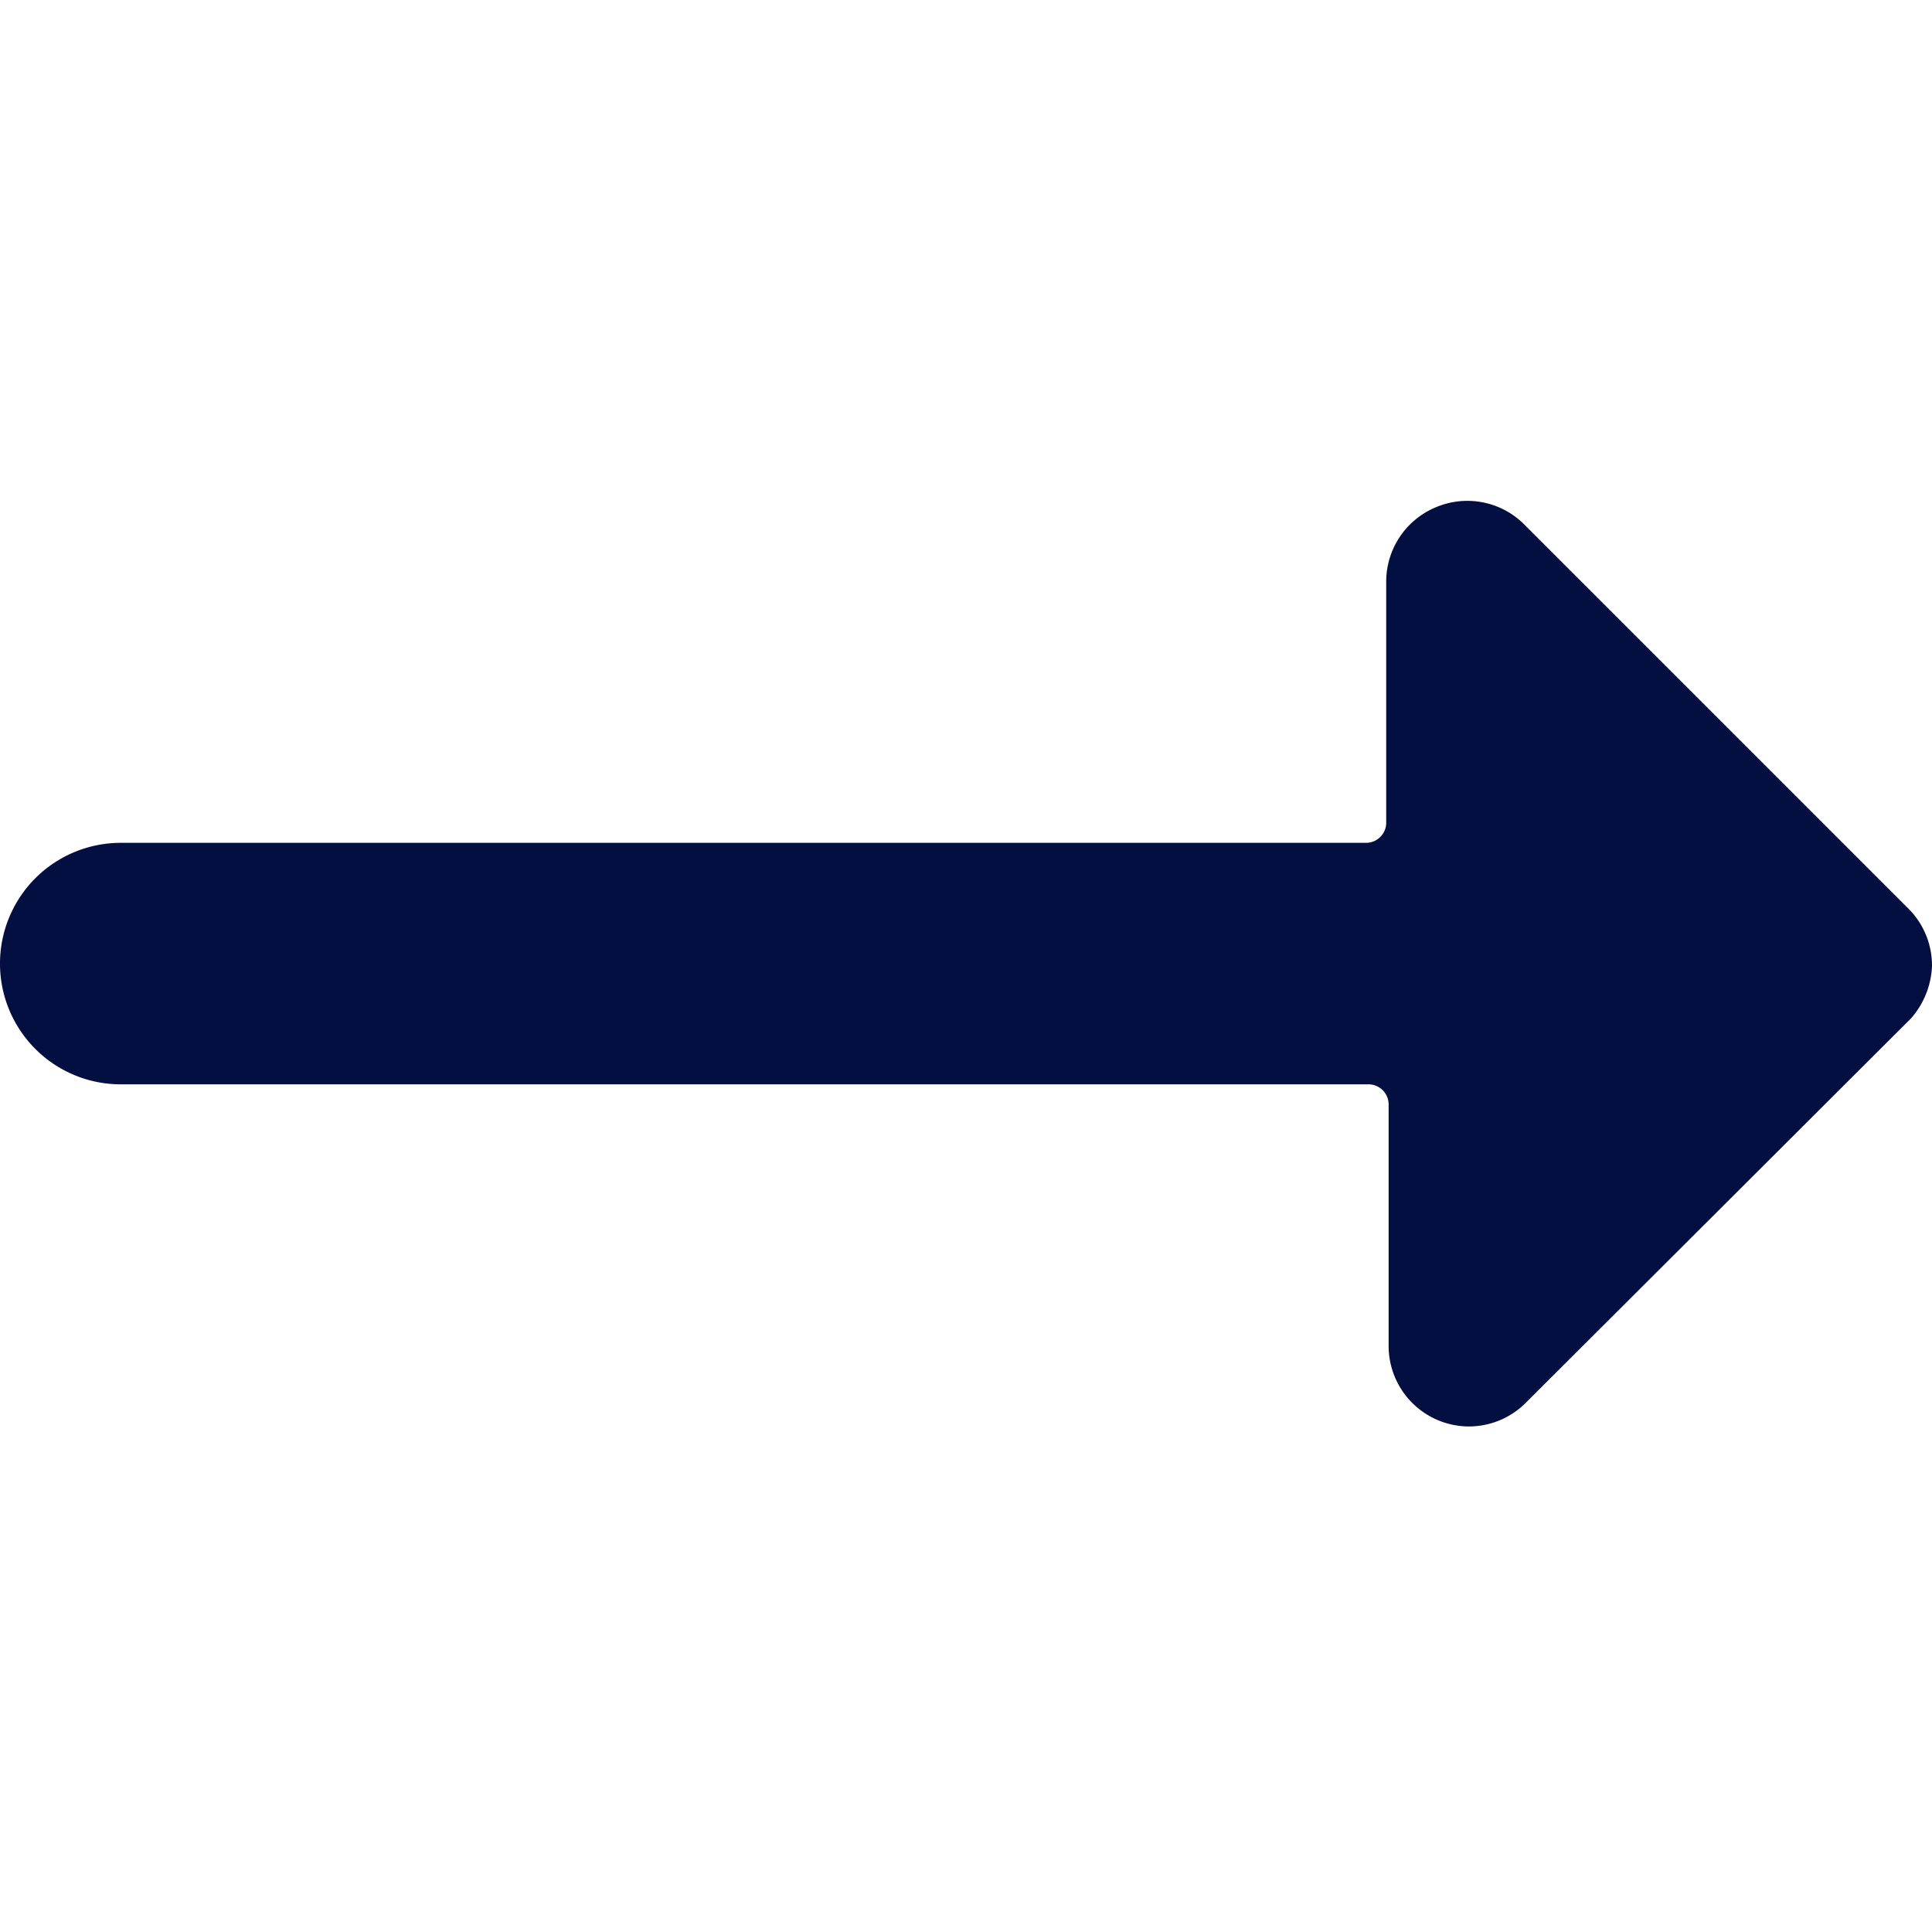 <svg xmlns="http://www.w3.org/2000/svg" viewBox="0 0 24 24">
  <path fill="#030F40" d="m23.71 11.29-4.78-4.78a1 1 0 0 0-1.09-.21 1 1 0 0 0-.62.92v3a.25.25 0 0 1-.25.25H1.5a1.5 1.5 0 0 0 0 3H17a.25.25 0 0 1 .25.25v3a1 1 0 0 0 1 1 1 1 0 0 0 .71-.3l4.78-4.77A1.05 1.05 0 0 0 24 12a1 1 0 0 0-.29-.71Z"/>
</svg>